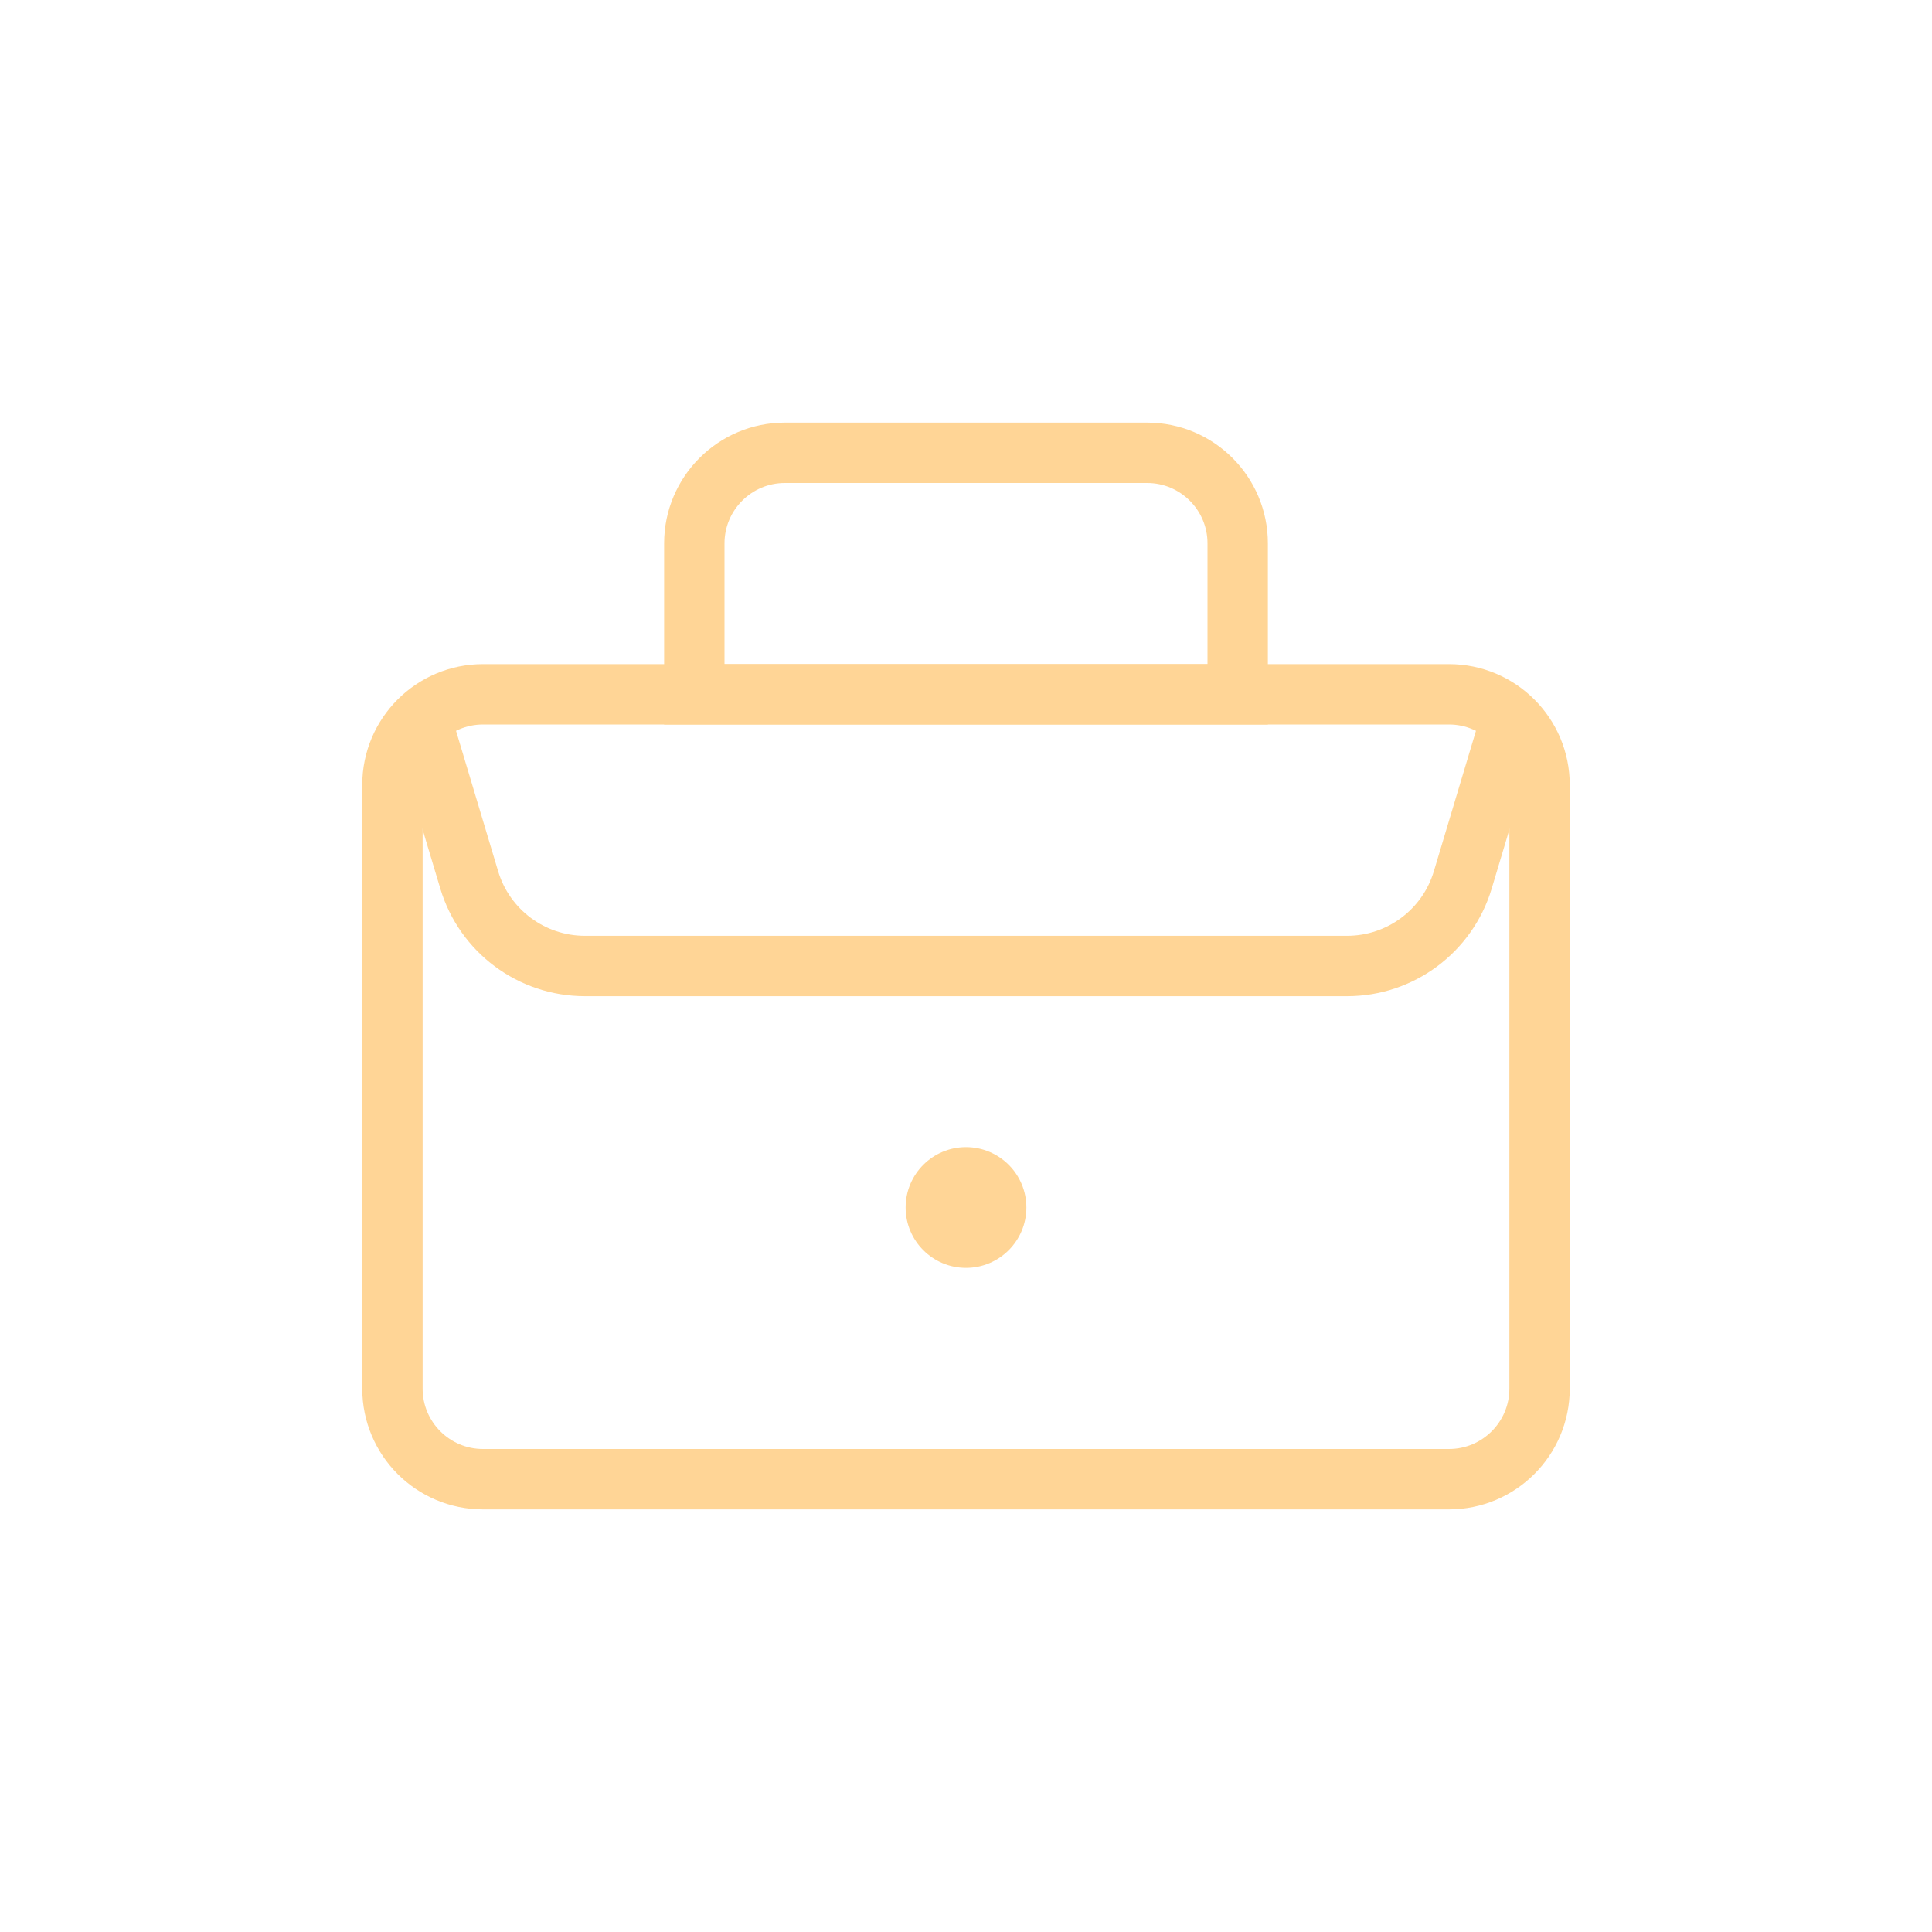 <svg width="100" height="100" viewBox="0 0 100 100" fill="none" xmlns="http://www.w3.org/2000/svg">
<path d="M18 13.5H2C1.172 13.5 0.5 12.828 0.5 12V2C0.5 1.172 1.172 0.5 2 0.5H18C18.828 0.5 19.5 1.172 19.5 2V12C19.5 12.828 18.828 13.5 18 13.5Z" transform="translate(18.75 34.375) scale(3.125)" stroke="#FFD596"/>
<path d="M0.5 2C0.5 1.172 1.172 0.5 2 0.5H8C8.828 0.5 9.5 1.172 9.5 2V4.5H0.5V2Z" transform="translate(34.375 21.875) scale(3.125)" stroke="#FFD596"/>
<path d="M0 0L0.772 2.575C1.026 3.421 1.805 4 2.688 4H15.312C16.195 4 16.974 3.421 17.228 2.575L18 0" transform="translate(21.875 37.5) scale(3.125)" stroke="#FFD596" stroke-linecap="round" stroke-linejoin="round"/>
<circle cx="1" cy="1" r="1" transform="translate(53.125 59.375) scale(-3.125 3.125)" fill="#FFD596"/>
</svg>
